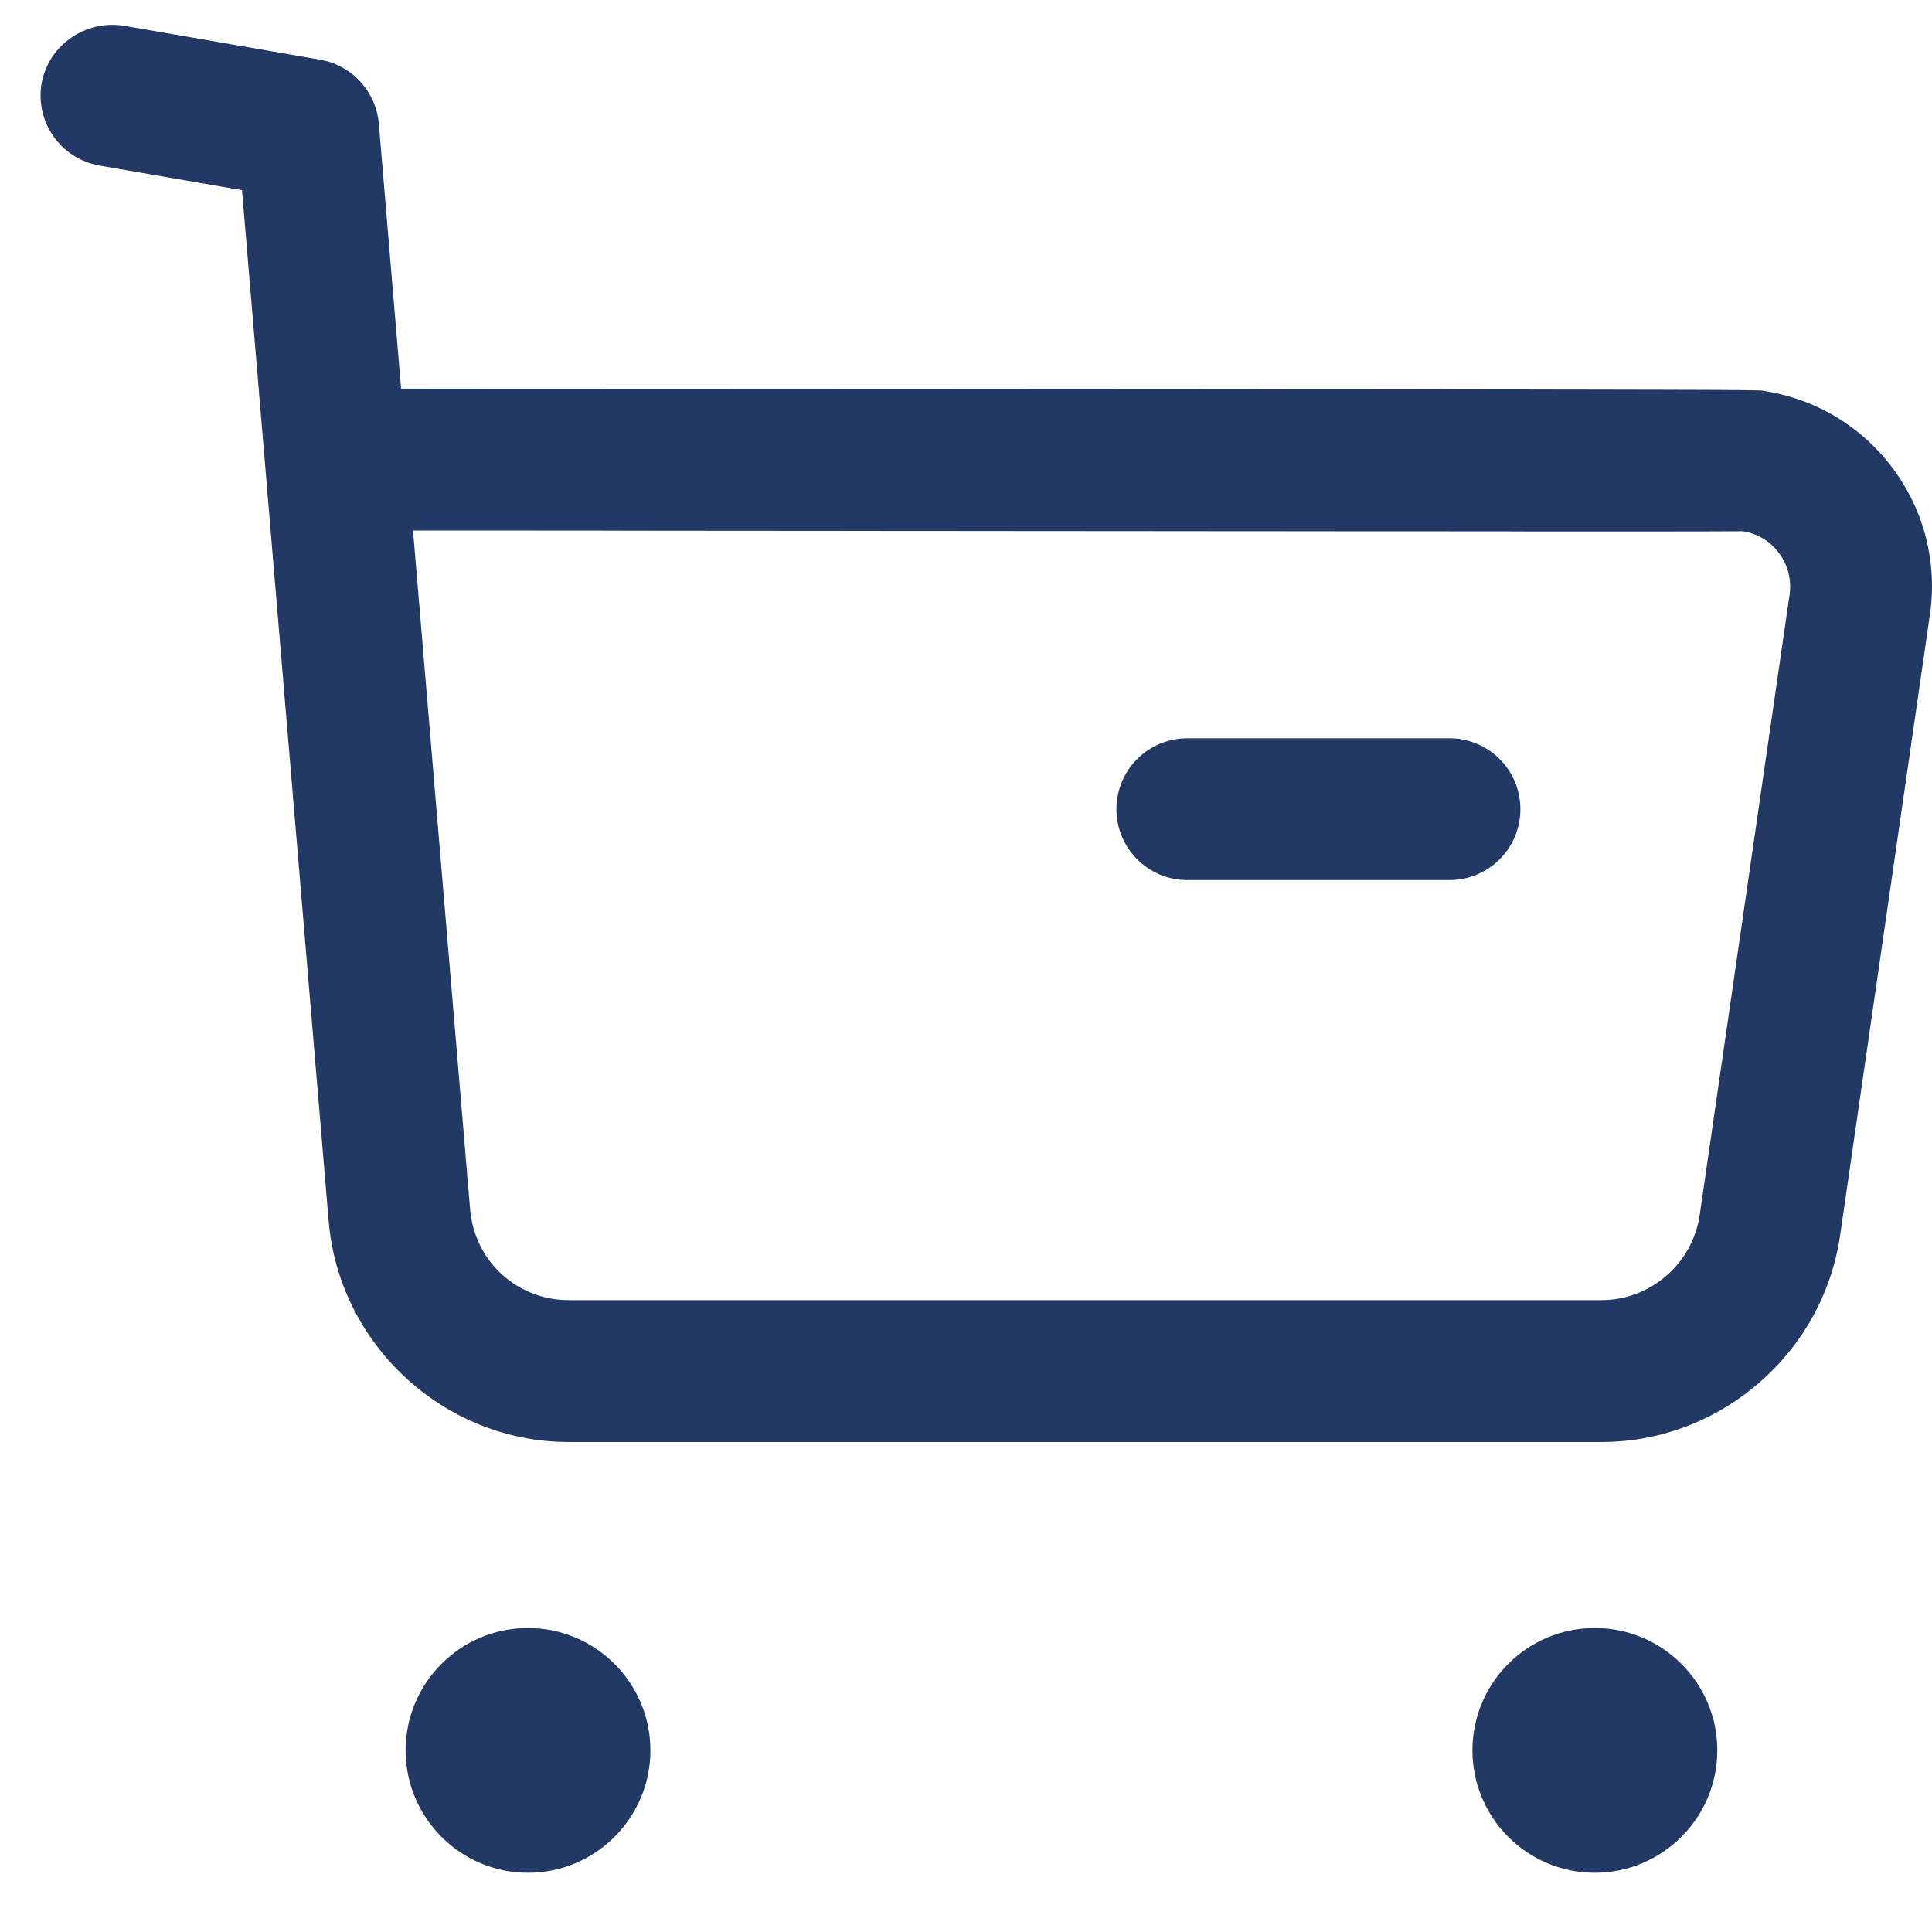 <svg width="23" height="23" viewBox="0 0 23 23" fill="none" xmlns="http://www.w3.org/2000/svg">
<path fill-rule="evenodd" clip-rule="evenodd" d="M6.285 19.381C7.089 19.381 7.743 20.034 7.743 20.837C7.743 21.641 7.089 22.295 6.285 22.295C5.482 22.295 4.829 21.641 4.829 20.837C4.829 20.034 5.482 19.381 6.285 19.381ZM18.985 19.381C19.79 19.381 20.444 20.034 20.444 20.837C20.444 21.641 19.79 22.295 18.985 22.295C18.181 22.295 17.529 21.641 17.529 20.837C17.529 20.034 18.181 19.381 18.985 19.381ZM1.472 0.306L3.813 0.711C4.191 0.778 4.478 1.091 4.51 1.474L4.775 4.627L5.759 4.628C5.919 4.628 6.078 4.628 6.235 4.628L8.041 4.629C8.185 4.629 8.328 4.629 8.468 4.629L10.463 4.63C10.588 4.63 10.712 4.63 10.834 4.63L12.232 4.631C12.342 4.631 12.452 4.631 12.56 4.631L13.789 4.632C13.886 4.632 13.982 4.632 14.076 4.632L15.148 4.633C15.232 4.633 15.315 4.633 15.397 4.634L16.101 4.634C16.176 4.634 16.25 4.634 16.322 4.634L17.138 4.635C17.202 4.635 17.264 4.636 17.326 4.636L18.014 4.637C18.068 4.637 18.12 4.637 18.172 4.637L18.609 4.638C18.655 4.638 18.7 4.638 18.744 4.638L19.232 4.639C19.269 4.639 19.306 4.639 19.341 4.639L19.641 4.64C19.672 4.64 19.703 4.64 19.732 4.64L20.054 4.641C20.078 4.641 20.102 4.641 20.125 4.641L20.314 4.642C20.333 4.642 20.351 4.642 20.369 4.642L20.56 4.643C20.574 4.643 20.588 4.644 20.601 4.644L20.705 4.644C20.715 4.645 20.725 4.645 20.734 4.645L20.809 4.646C20.817 4.646 20.823 4.646 20.83 4.646L20.881 4.647C20.886 4.647 20.89 4.647 20.895 4.647L20.927 4.648C20.93 4.648 20.933 4.648 20.935 4.648L20.959 4.649C20.96 4.649 20.961 4.649 20.963 4.649C20.974 4.65 20.975 4.651 20.977 4.651C21.604 4.742 22.156 5.07 22.532 5.574C22.908 6.077 23.065 6.698 22.975 7.319L21.907 14.702C21.705 16.107 20.485 17.167 19.066 17.167H6.771C5.288 17.167 4.033 16.009 3.912 14.529L2.881 2.264L1.184 1.971C0.724 1.89 0.417 1.454 0.495 0.994C0.577 0.534 1.021 0.234 1.472 0.306ZM5.533 6.316L4.917 6.316L5.596 14.39C5.645 15.012 6.153 15.478 6.773 15.478H19.064C19.651 15.478 20.152 15.041 20.235 14.461L21.305 7.077C21.329 6.901 21.285 6.726 21.178 6.584C21.073 6.441 20.917 6.348 20.741 6.324C20.733 6.324 20.714 6.324 20.684 6.325L20.561 6.325C20.536 6.325 20.508 6.325 20.477 6.326L19.839 6.327C19.785 6.327 19.729 6.327 19.671 6.327L18.172 6.327C18.088 6.327 18.003 6.327 17.916 6.326L16.205 6.325C16.102 6.325 15.998 6.325 15.894 6.325L14.925 6.324C14.815 6.324 14.704 6.324 14.592 6.324L13.566 6.323C13.45 6.323 13.334 6.323 13.217 6.323L12.511 6.322C12.392 6.322 12.273 6.322 12.154 6.322L11.076 6.321C10.956 6.321 10.835 6.321 10.715 6.321L9.994 6.32C9.874 6.32 9.754 6.32 9.634 6.32L8.919 6.319C8.8 6.319 8.682 6.319 8.564 6.319L7.517 6.318C7.402 6.318 7.288 6.318 7.174 6.317L5.85 6.316C5.743 6.316 5.638 6.316 5.533 6.316ZM17.256 8.789C17.722 8.789 18.1 9.167 18.1 9.633C18.1 10.099 17.722 10.477 17.256 10.477H14.135C13.668 10.477 13.291 10.099 13.291 9.633C13.291 9.167 13.668 8.789 14.135 8.789H17.256Z" fill="#223865"/>
</svg>
